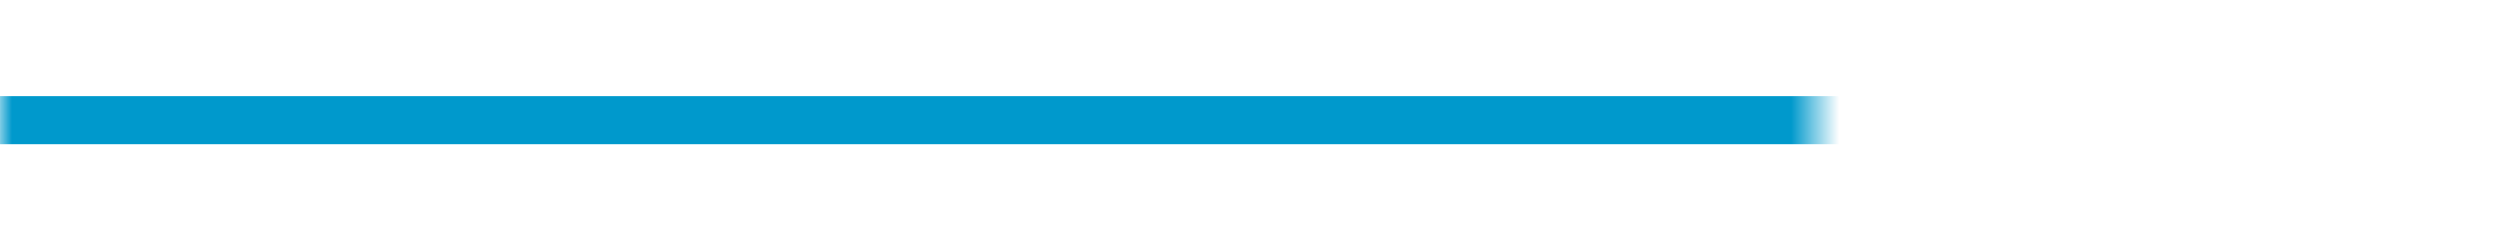 ﻿<?xml version="1.0" encoding="utf-8"?>
<svg version="1.1" xmlns:xlink="http://www.w3.org/1999/xlink" width="104px" height="10px" preserveAspectRatio="xMinYMid meet" viewBox="781 163  104 8" xmlns="http://www.w3.org/2000/svg">
  <defs>
    <mask fill="white" id="clip385">
      <path d="M 856.5 154  L 891.5 154  L 891.5 181  L 856.5 181  Z M 781 154  L 900 154  L 900 254  L 781 254  Z " fill-rule="evenodd" />
    </mask>
  </defs>
  <path d="M 781 167  L 875 167  A 5 5 0 0 1 880 172 L 880 239  A 5 5 0 0 0 885 244 " stroke-width="2" stroke="#0099cc" fill="none" mask="url(#clip385)" />
  <path d="M 883 251.6  L 890 244  L 883 236.4  L 883 251.6  Z " fill-rule="nonzero" fill="#0099cc" stroke="none" mask="url(#clip385)" />
</svg>